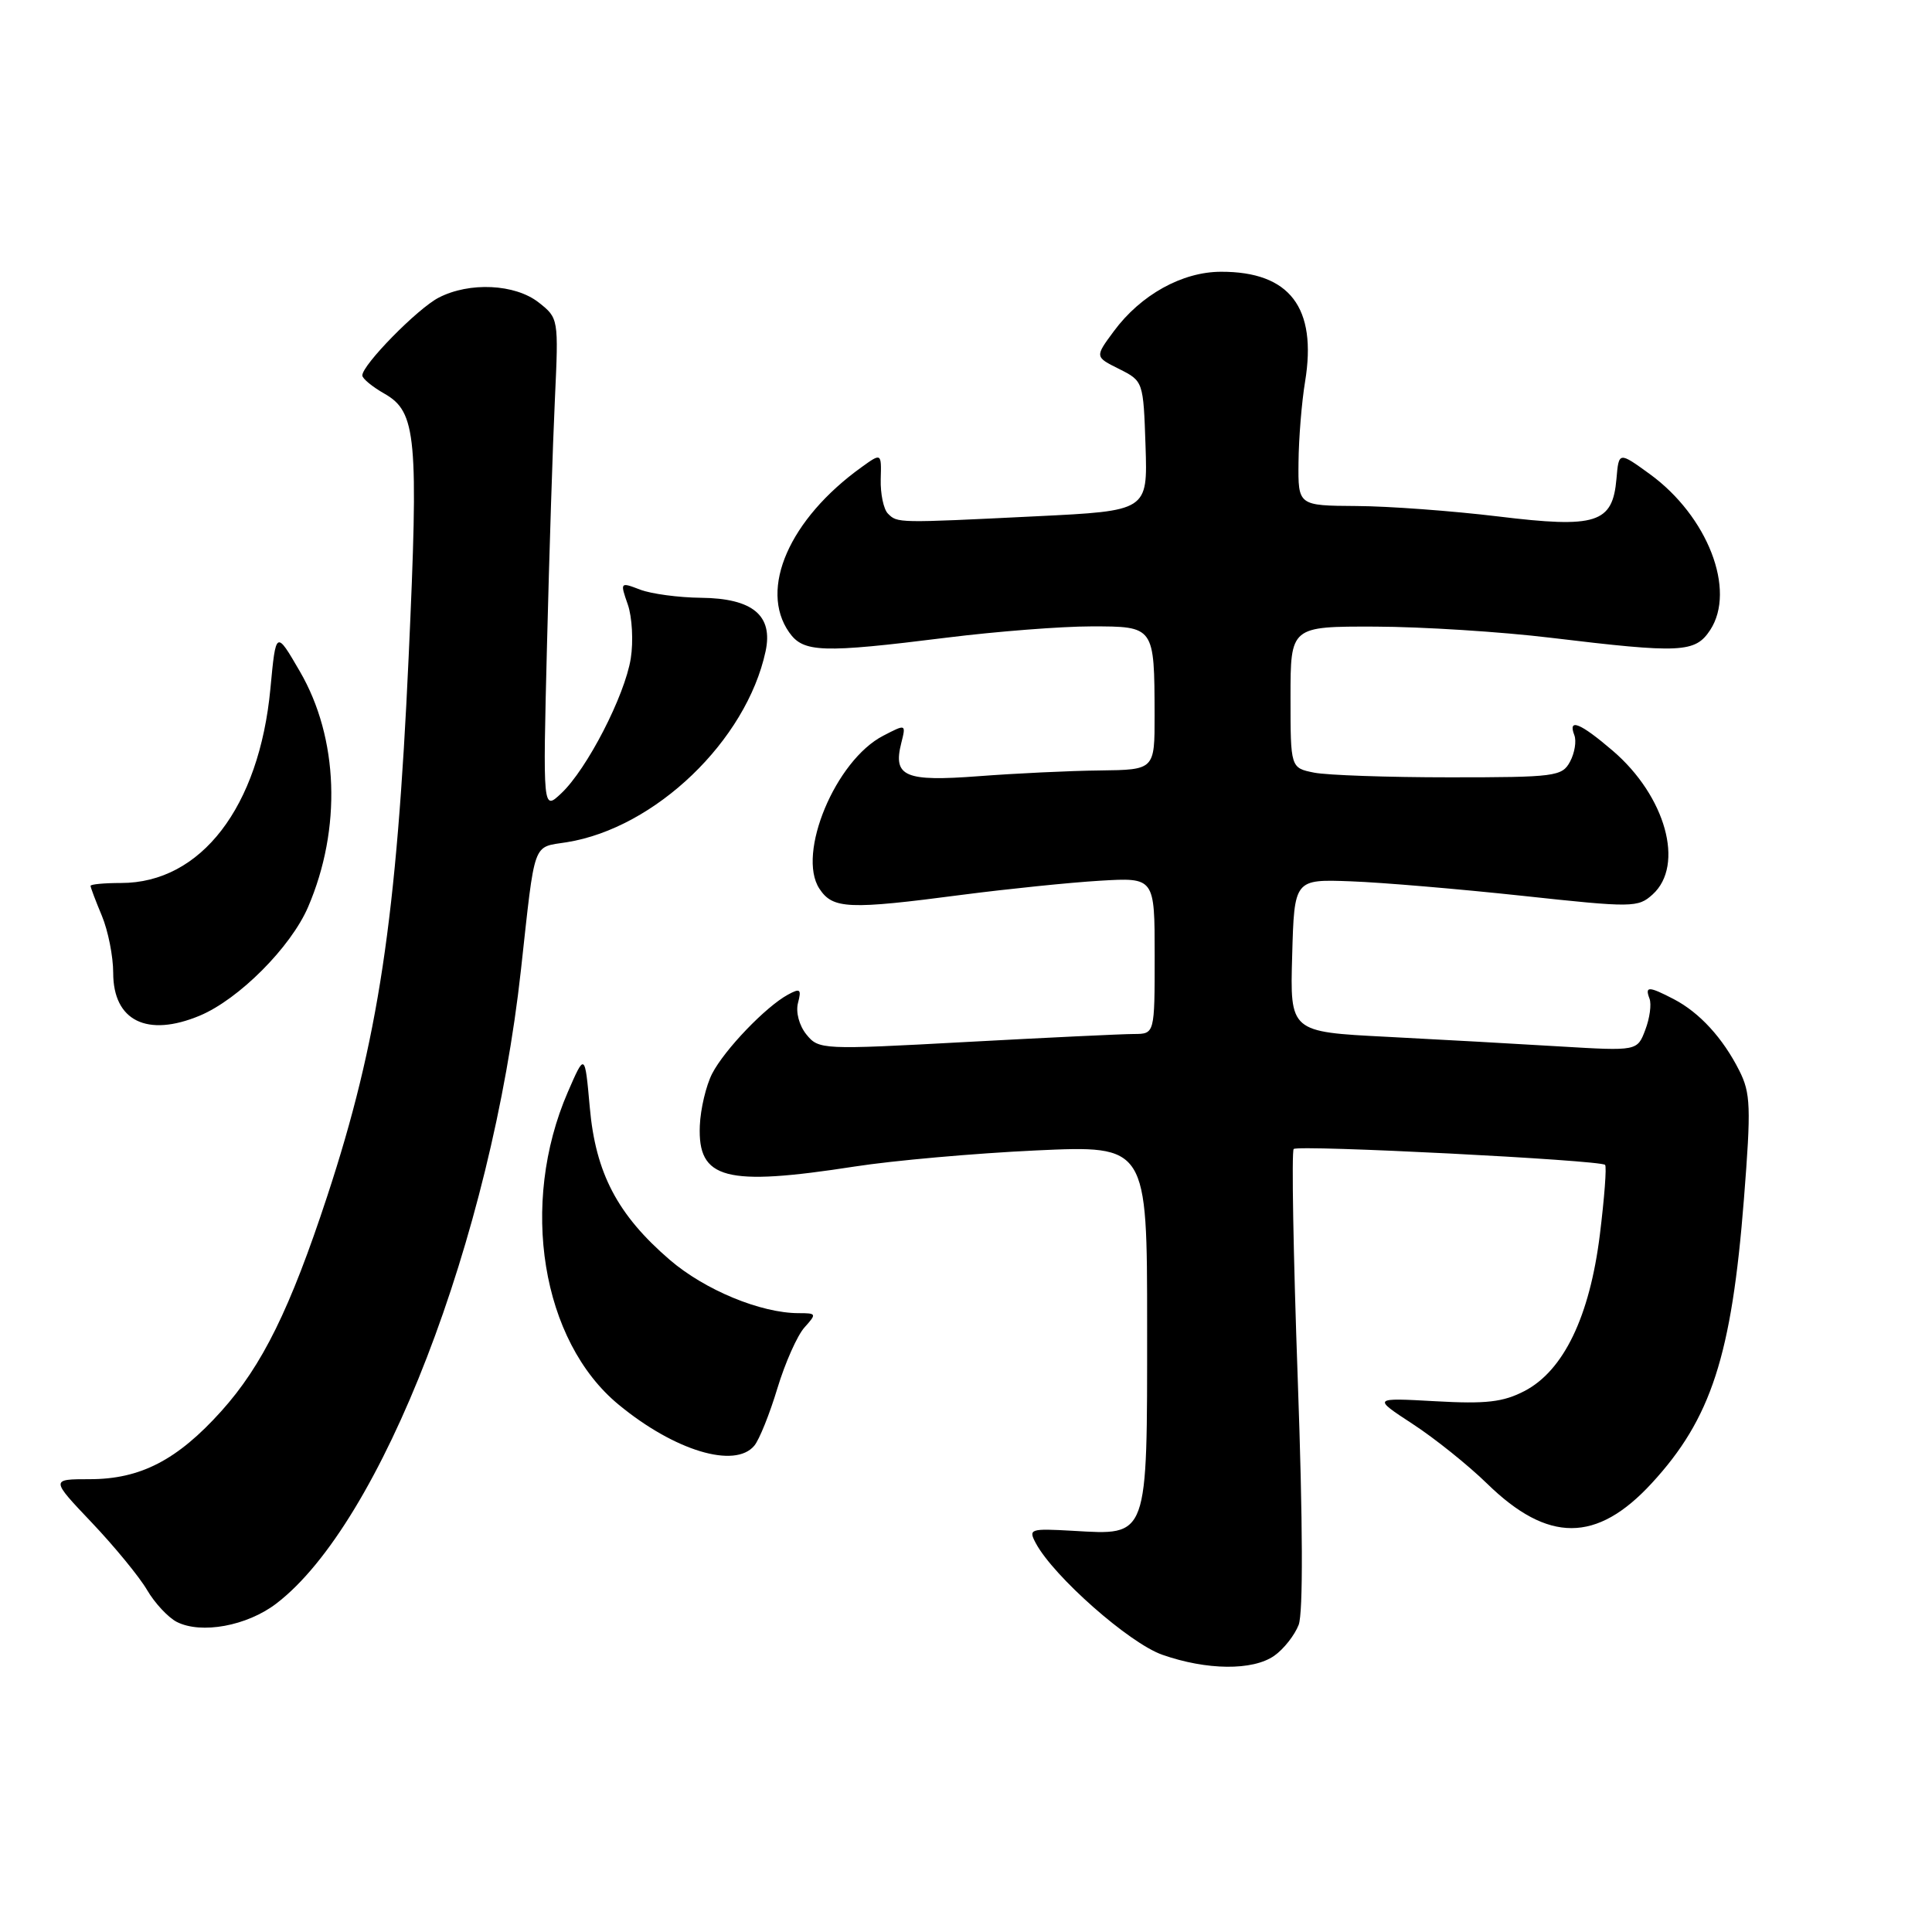<?xml version="1.0" encoding="UTF-8" standalone="no"?>
<!DOCTYPE svg PUBLIC "-//W3C//DTD SVG 1.1//EN" "http://www.w3.org/Graphics/SVG/1.1/DTD/svg11.dtd" >
<svg xmlns="http://www.w3.org/2000/svg" xmlns:xlink="http://www.w3.org/1999/xlink" version="1.1" viewBox="0 0 256 256">
 <g >
 <path fill="currentColor"
d=" M 168.84 219.40 C 170.10 218.52 171.55 216.67 172.08 215.30 C 172.68 213.72 172.64 201.85 171.96 182.79 C 171.37 166.28 171.13 152.54 171.42 152.25 C 172.00 151.67 212.04 153.71 212.68 154.35 C 212.91 154.57 212.59 158.73 211.99 163.60 C 210.64 174.46 207.18 181.63 202.00 184.32 C 199.17 185.79 196.91 186.05 190.18 185.67 C 181.87 185.21 181.87 185.21 187.18 188.68 C 190.11 190.59 194.55 194.15 197.05 196.59 C 205.11 204.46 211.57 204.45 218.85 196.55 C 226.74 187.99 229.45 179.65 231.08 158.88 C 232.04 146.65 231.97 144.84 230.46 141.85 C 228.28 137.53 225.19 134.17 221.80 132.40 C 218.45 130.66 217.93 130.65 218.57 132.33 C 218.85 133.06 218.60 134.92 218.01 136.46 C 216.95 139.27 216.95 139.27 206.72 138.66 C 201.10 138.32 190.75 137.74 183.72 137.38 C 170.93 136.73 170.93 136.73 171.22 126.61 C 171.50 116.50 171.50 116.50 179.00 116.78 C 183.12 116.93 193.35 117.80 201.73 118.70 C 216.35 120.28 217.04 120.27 218.98 118.52 C 223.26 114.64 220.71 105.48 213.69 99.47 C 209.38 95.78 207.72 95.11 208.61 97.42 C 208.91 98.20 208.65 99.78 208.04 100.92 C 206.99 102.88 206.09 103.00 192.09 103.00 C 183.93 103.00 175.84 102.72 174.13 102.38 C 171.00 101.75 171.00 101.75 171.00 92.38 C 171.00 83.00 171.00 83.00 182.25 83.03 C 188.44 83.05 198.90 83.71 205.50 84.51 C 222.77 86.59 224.62 86.50 226.61 83.48 C 230.07 78.19 226.28 68.40 218.61 62.82 C 214.50 59.84 214.50 59.84 214.19 63.44 C 213.68 69.34 211.54 70.02 198.50 68.43 C 192.45 67.70 184.01 67.07 179.75 67.05 C 172.00 67.00 172.00 67.00 172.06 61.25 C 172.09 58.09 172.48 53.28 172.93 50.57 C 174.54 40.76 170.90 35.99 161.80 36.01 C 156.65 36.01 151.14 39.07 147.58 43.90 C 145.07 47.29 145.07 47.29 148.29 48.89 C 151.49 50.50 151.50 50.53 151.79 59.10 C 152.07 67.69 152.07 67.69 137.29 68.41 C 118.82 69.32 118.92 69.32 117.65 68.05 C 117.08 67.48 116.65 65.43 116.70 63.50 C 116.80 60.00 116.80 60.00 114.15 61.91 C 104.61 68.77 100.54 78.04 104.56 83.78 C 106.45 86.48 108.88 86.56 125.46 84.49 C 132.04 83.67 140.65 83.00 144.60 83.00 C 152.99 83.00 152.96 82.97 152.99 94.75 C 153.00 102.00 153.00 102.00 145.75 102.09 C 141.76 102.13 134.53 102.48 129.67 102.85 C 119.91 103.59 118.30 102.91 119.42 98.47 C 120.06 95.92 120.06 95.92 117.03 97.49 C 110.71 100.75 105.55 113.13 108.57 117.75 C 110.35 120.46 112.40 120.55 127.54 118.56 C 133.57 117.78 141.76 116.94 145.75 116.70 C 153.00 116.27 153.00 116.27 153.00 126.63 C 153.00 137.00 153.00 137.00 150.25 137.01 C 148.74 137.01 138.73 137.49 128.01 138.07 C 108.90 139.11 108.49 139.09 106.85 137.07 C 105.89 135.88 105.42 134.11 105.74 132.89 C 106.22 131.06 106.03 130.91 104.40 131.80 C 101.46 133.40 96.02 139.07 94.37 142.25 C 93.56 143.82 92.82 146.94 92.73 149.16 C 92.44 156.27 96.09 157.23 113.26 154.57 C 118.34 153.78 129.14 152.82 137.25 152.44 C 152.00 151.76 152.00 151.76 152.00 175.72 C 152.00 204.02 152.22 203.42 142.17 202.84 C 136.46 202.52 136.24 202.59 137.26 204.50 C 139.63 208.90 149.61 217.71 154.00 219.26 C 159.90 221.33 165.99 221.39 168.84 219.40 Z  M 36.60 212.49 C 50.52 201.87 65.12 164.07 69.03 128.50 C 70.94 111.13 70.51 112.33 75.10 111.60 C 86.83 109.72 98.89 98.14 101.44 86.32 C 102.47 81.55 99.74 79.28 92.88 79.21 C 89.92 79.18 86.29 78.69 84.82 78.13 C 82.17 77.11 82.15 77.14 83.19 80.11 C 83.76 81.76 83.94 84.98 83.58 87.25 C 82.79 92.19 77.77 101.93 74.37 105.12 C 71.93 107.42 71.93 107.42 72.48 85.46 C 72.78 73.38 73.25 58.70 73.53 52.83 C 74.02 42.23 74.01 42.15 71.38 40.08 C 68.25 37.62 62.20 37.33 58.13 39.44 C 55.33 40.88 47.99 48.36 48.01 49.75 C 48.01 50.16 49.33 51.25 50.95 52.17 C 55.18 54.58 55.48 57.88 54.15 87.00 C 52.56 121.82 50.13 137.92 43.36 158.50 C 38.43 173.49 34.75 180.95 29.32 186.99 C 23.49 193.47 18.60 196.00 11.89 196.00 C 6.70 196.00 6.70 196.00 12.16 201.75 C 15.16 204.91 18.46 208.93 19.48 210.67 C 20.50 212.42 22.28 214.32 23.42 214.91 C 26.66 216.56 32.72 215.45 36.60 212.49 Z  M 99.95 191.56 C 100.61 190.77 101.99 187.34 103.01 183.95 C 104.04 180.56 105.65 176.94 106.60 175.89 C 108.23 174.08 108.20 174.00 105.84 174.00 C 100.81 174.00 93.39 170.93 88.74 166.93 C 81.82 160.97 78.92 155.45 78.15 146.74 C 77.50 139.50 77.50 139.50 75.24 144.70 C 68.80 159.55 71.75 177.70 81.97 186.12 C 89.38 192.24 97.38 194.65 99.95 191.56 Z  M 26.47 134.58 C 31.65 132.41 38.53 125.51 40.82 120.19 C 45.29 109.80 44.87 97.79 39.73 88.96 C 36.56 83.50 36.56 83.50 35.83 91.25 C 34.35 106.95 26.63 117.00 16.05 117.00 C 13.82 117.00 12.00 117.17 12.00 117.38 C 12.00 117.59 12.67 119.37 13.50 121.35 C 14.32 123.32 15.00 126.72 15.00 128.91 C 15.00 135.27 19.49 137.49 26.47 134.58 Z "/>
</g>
</svg>